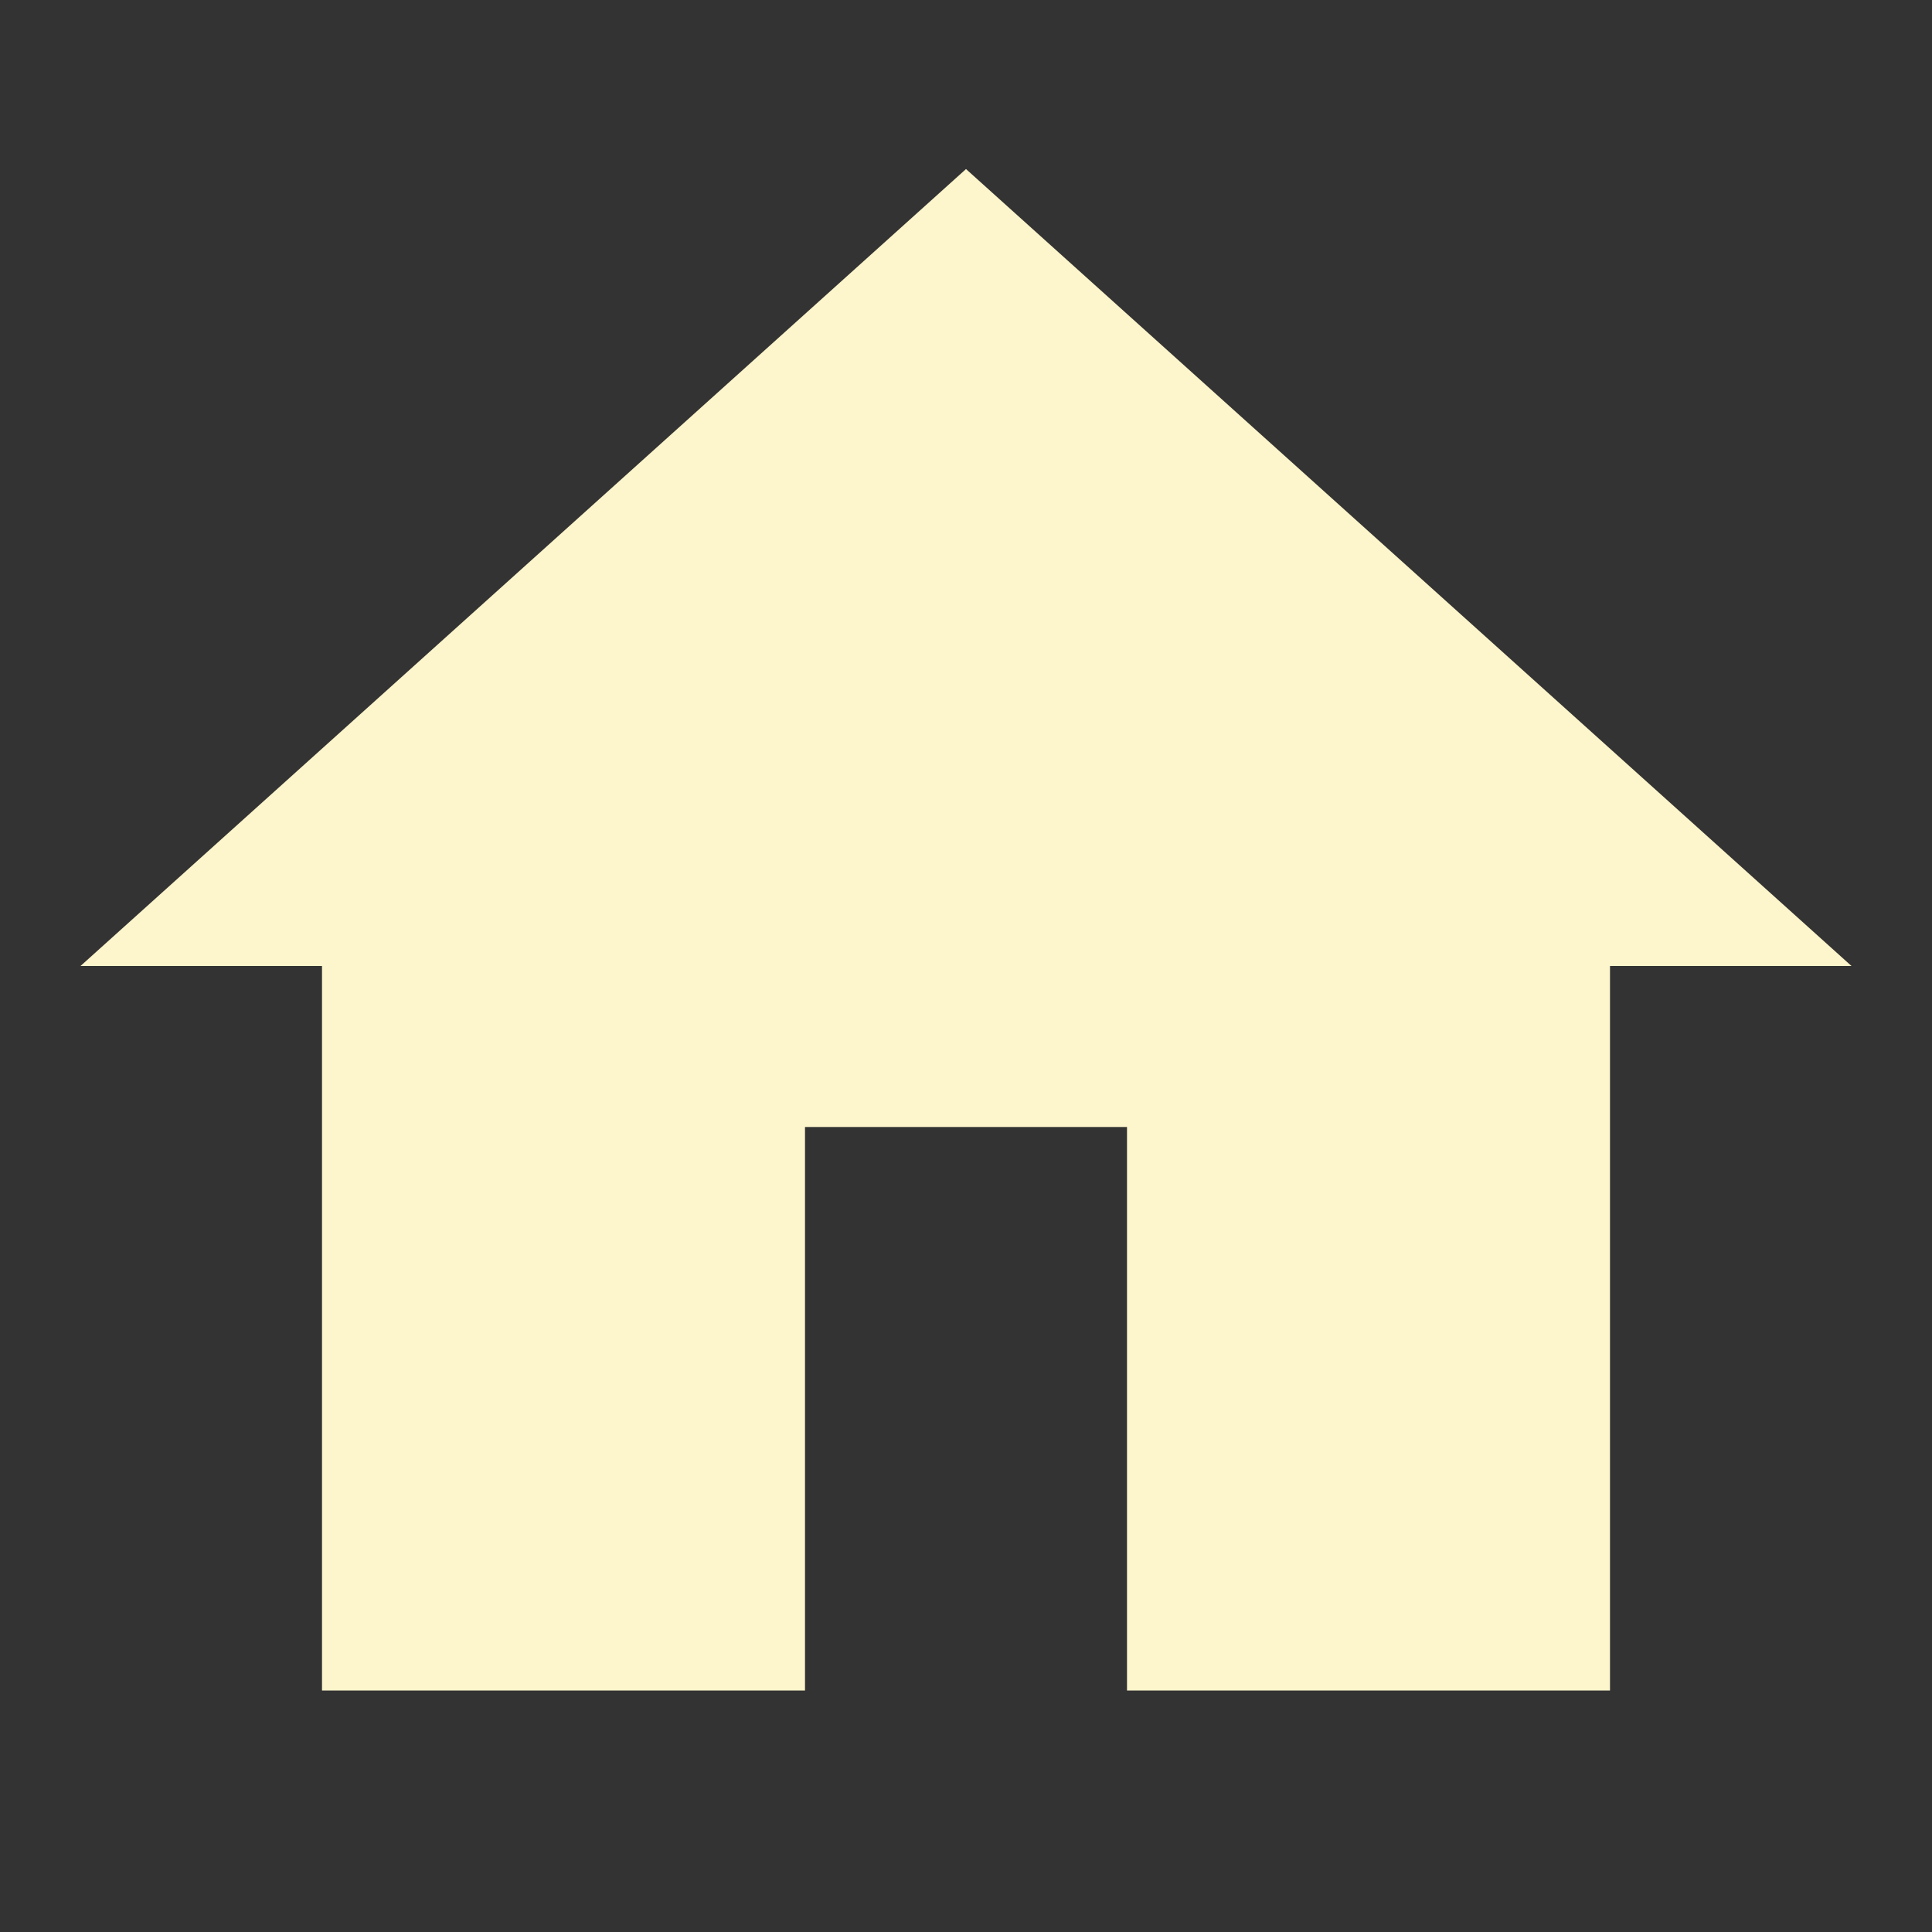 <svg width="24" height="24" viewBox="0 0 24 24" fill="none" xmlns="http://www.w3.org/2000/svg">
<rect x="0" y="0" width="24" height="24" fill="#333333" stroke="none"/>
<path d="M12 2.1L1 12H4V21H10V14H14V21H20V12H23L12 2.1Z" fill="#FDF5CB"/>
</svg>
